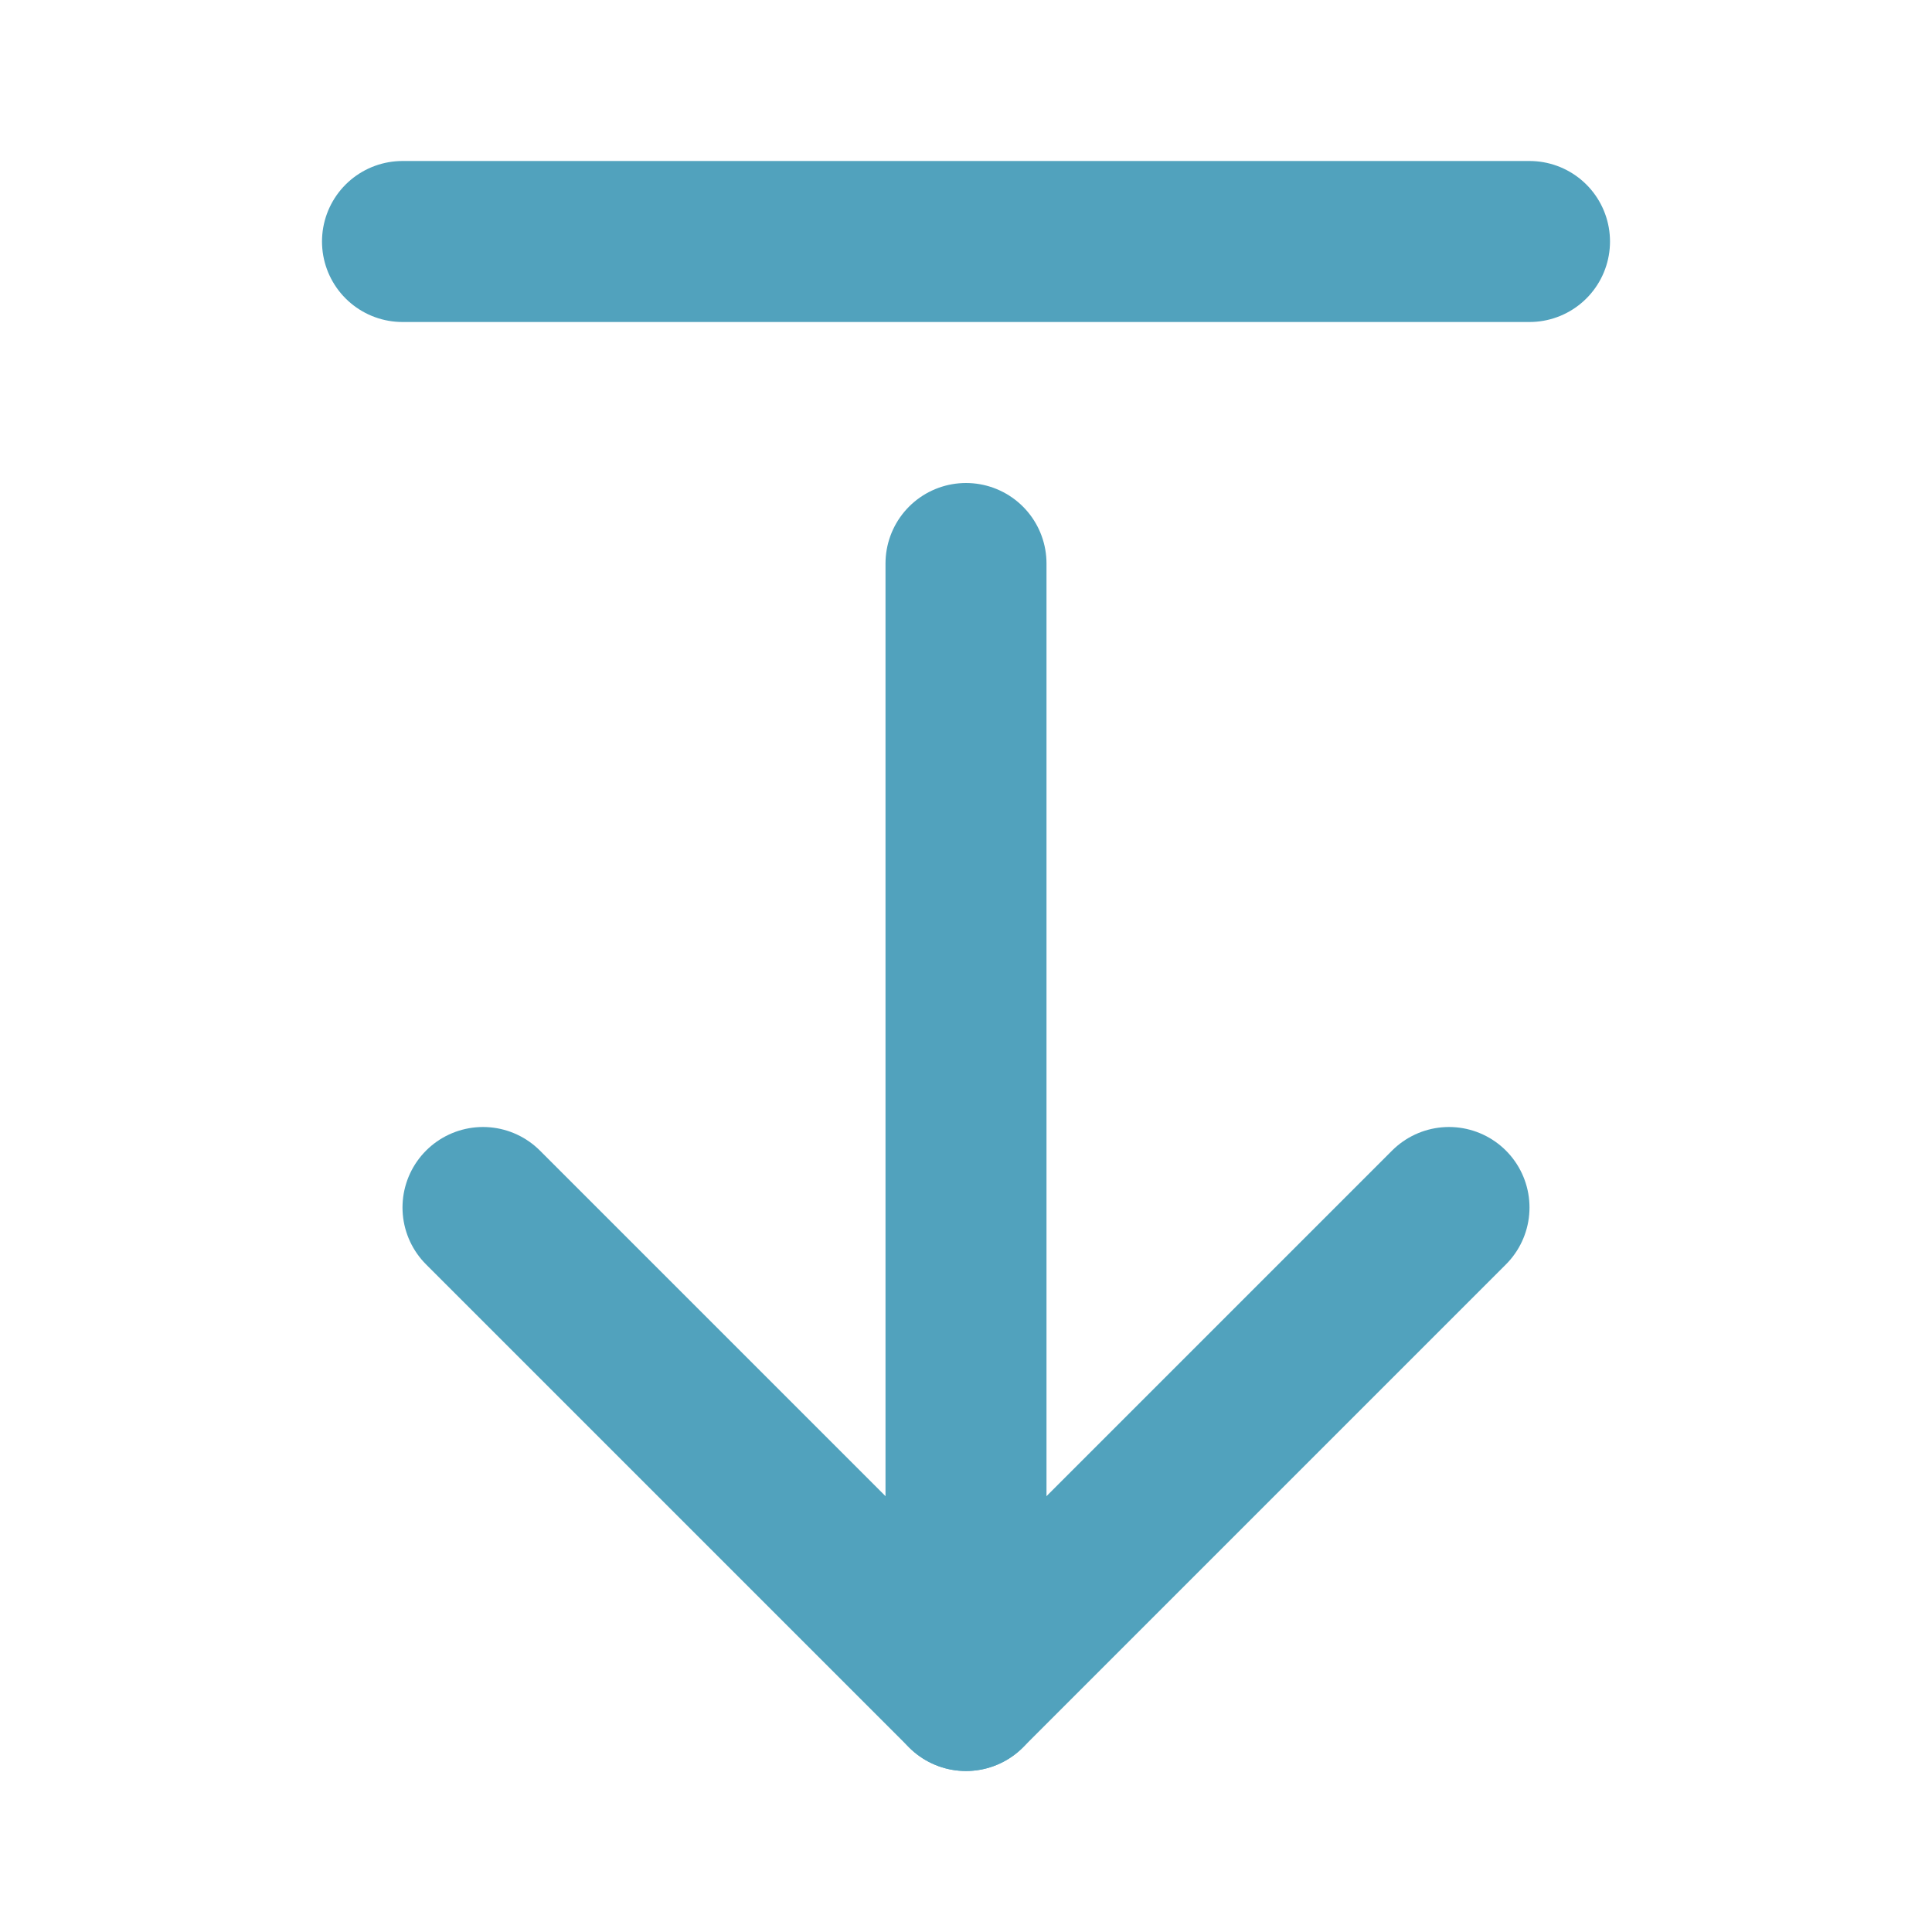 <svg xmlns="http://www.w3.org/2000/svg" width="24" height="24" viewBox="0 0 24 24" fill="none" stroke="#51a2bd" stroke-width="2" stroke-linecap="round" stroke-linejoin="round" class="lucide lucide-arrow-down-from-line-icon lucide-arrow-down-from-line"><path d="M19 3H5"/><path d="M12 21V7"/><path d="m6 15 6 6 6-6"/></svg>